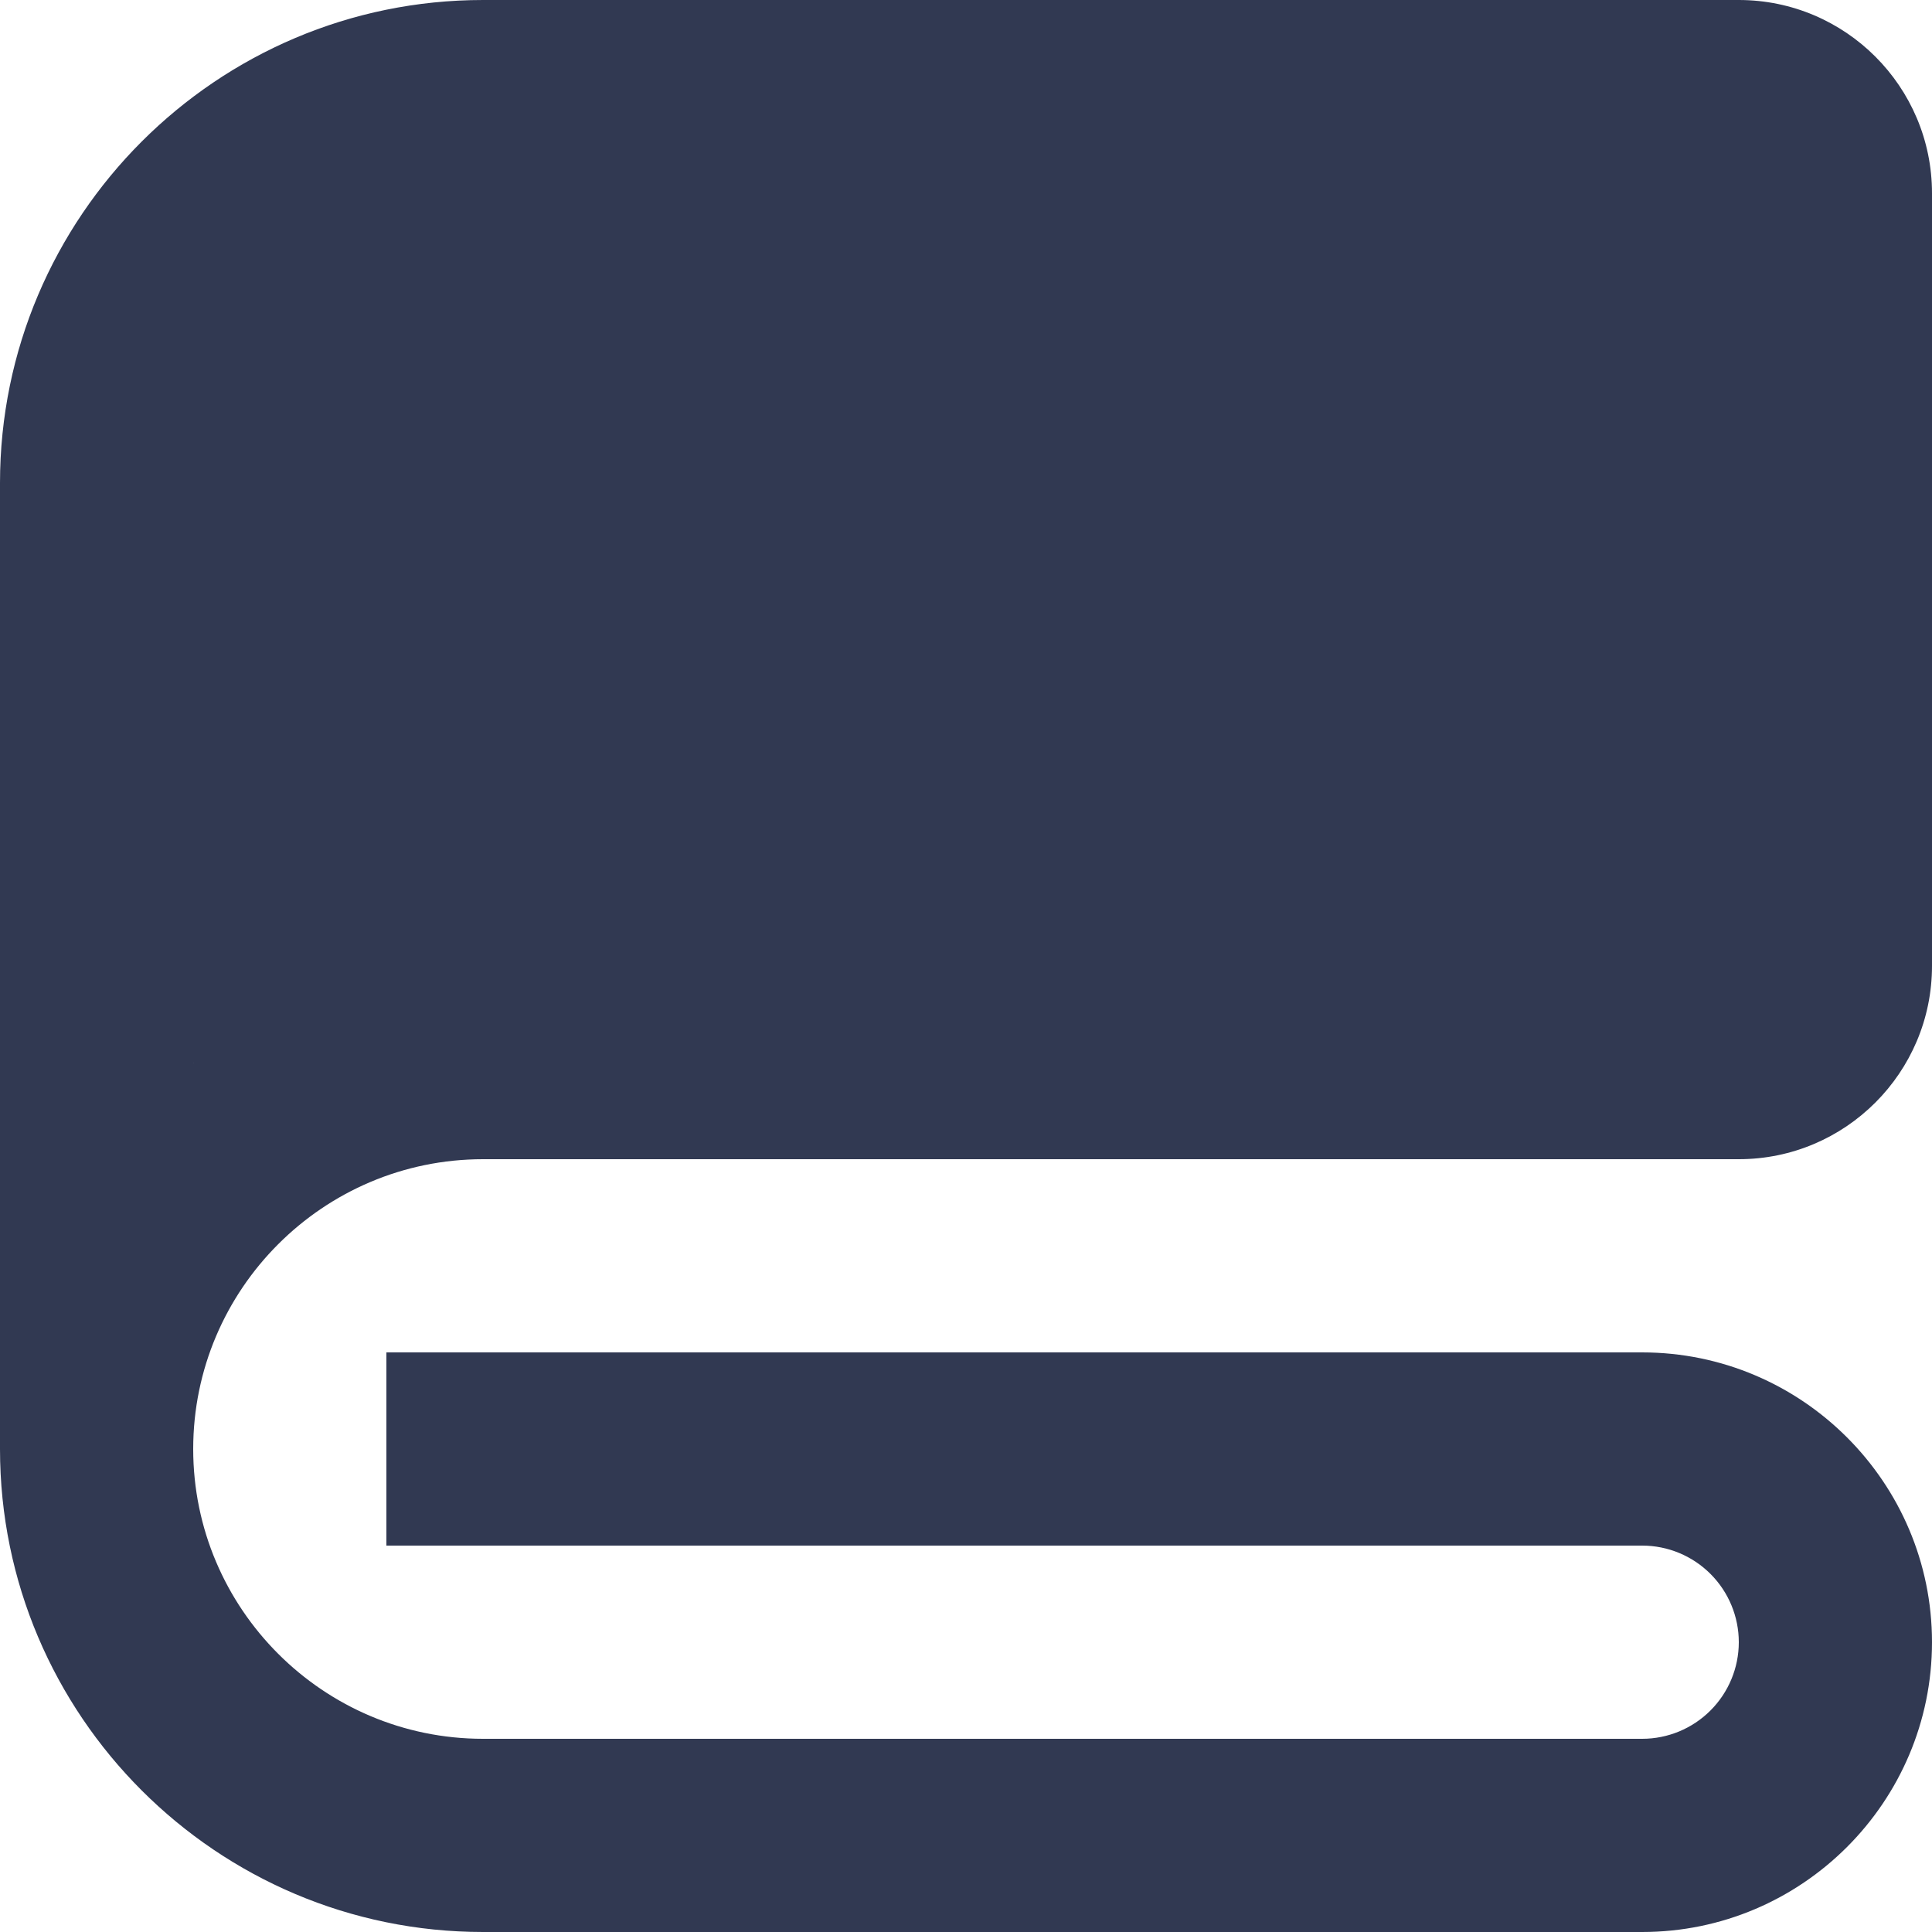 <svg width="32" height="32" viewBox="0 0 32 32" fill="none" xmlns="http://www.w3.org/2000/svg">
<path d="M28.8 0H8C3.589 0 0 3.589 0 8V24C0 28.411 3.589 32 8 32H27.2C29.846 32 32 29.846 32 27.2C32 24.554 29.846 22.4 27.2 22.4H6.4V25.6H27.2C27.624 25.6 28.031 25.769 28.331 26.069C28.631 26.369 28.8 26.776 28.8 27.2C28.8 27.624 28.631 28.031 28.331 28.331C28.031 28.631 27.624 28.8 27.2 28.8H8C5.354 28.8 3.2 26.646 3.2 24C3.2 21.354 5.354 19.2 8 19.2H28.8C30.565 19.2 32 17.765 32 16V3.2C32 1.435 30.565 0 28.8 0ZM3.2 17.6H3.205L3.2 17.603V17.6Z" fill="#313952"/>
</svg>
